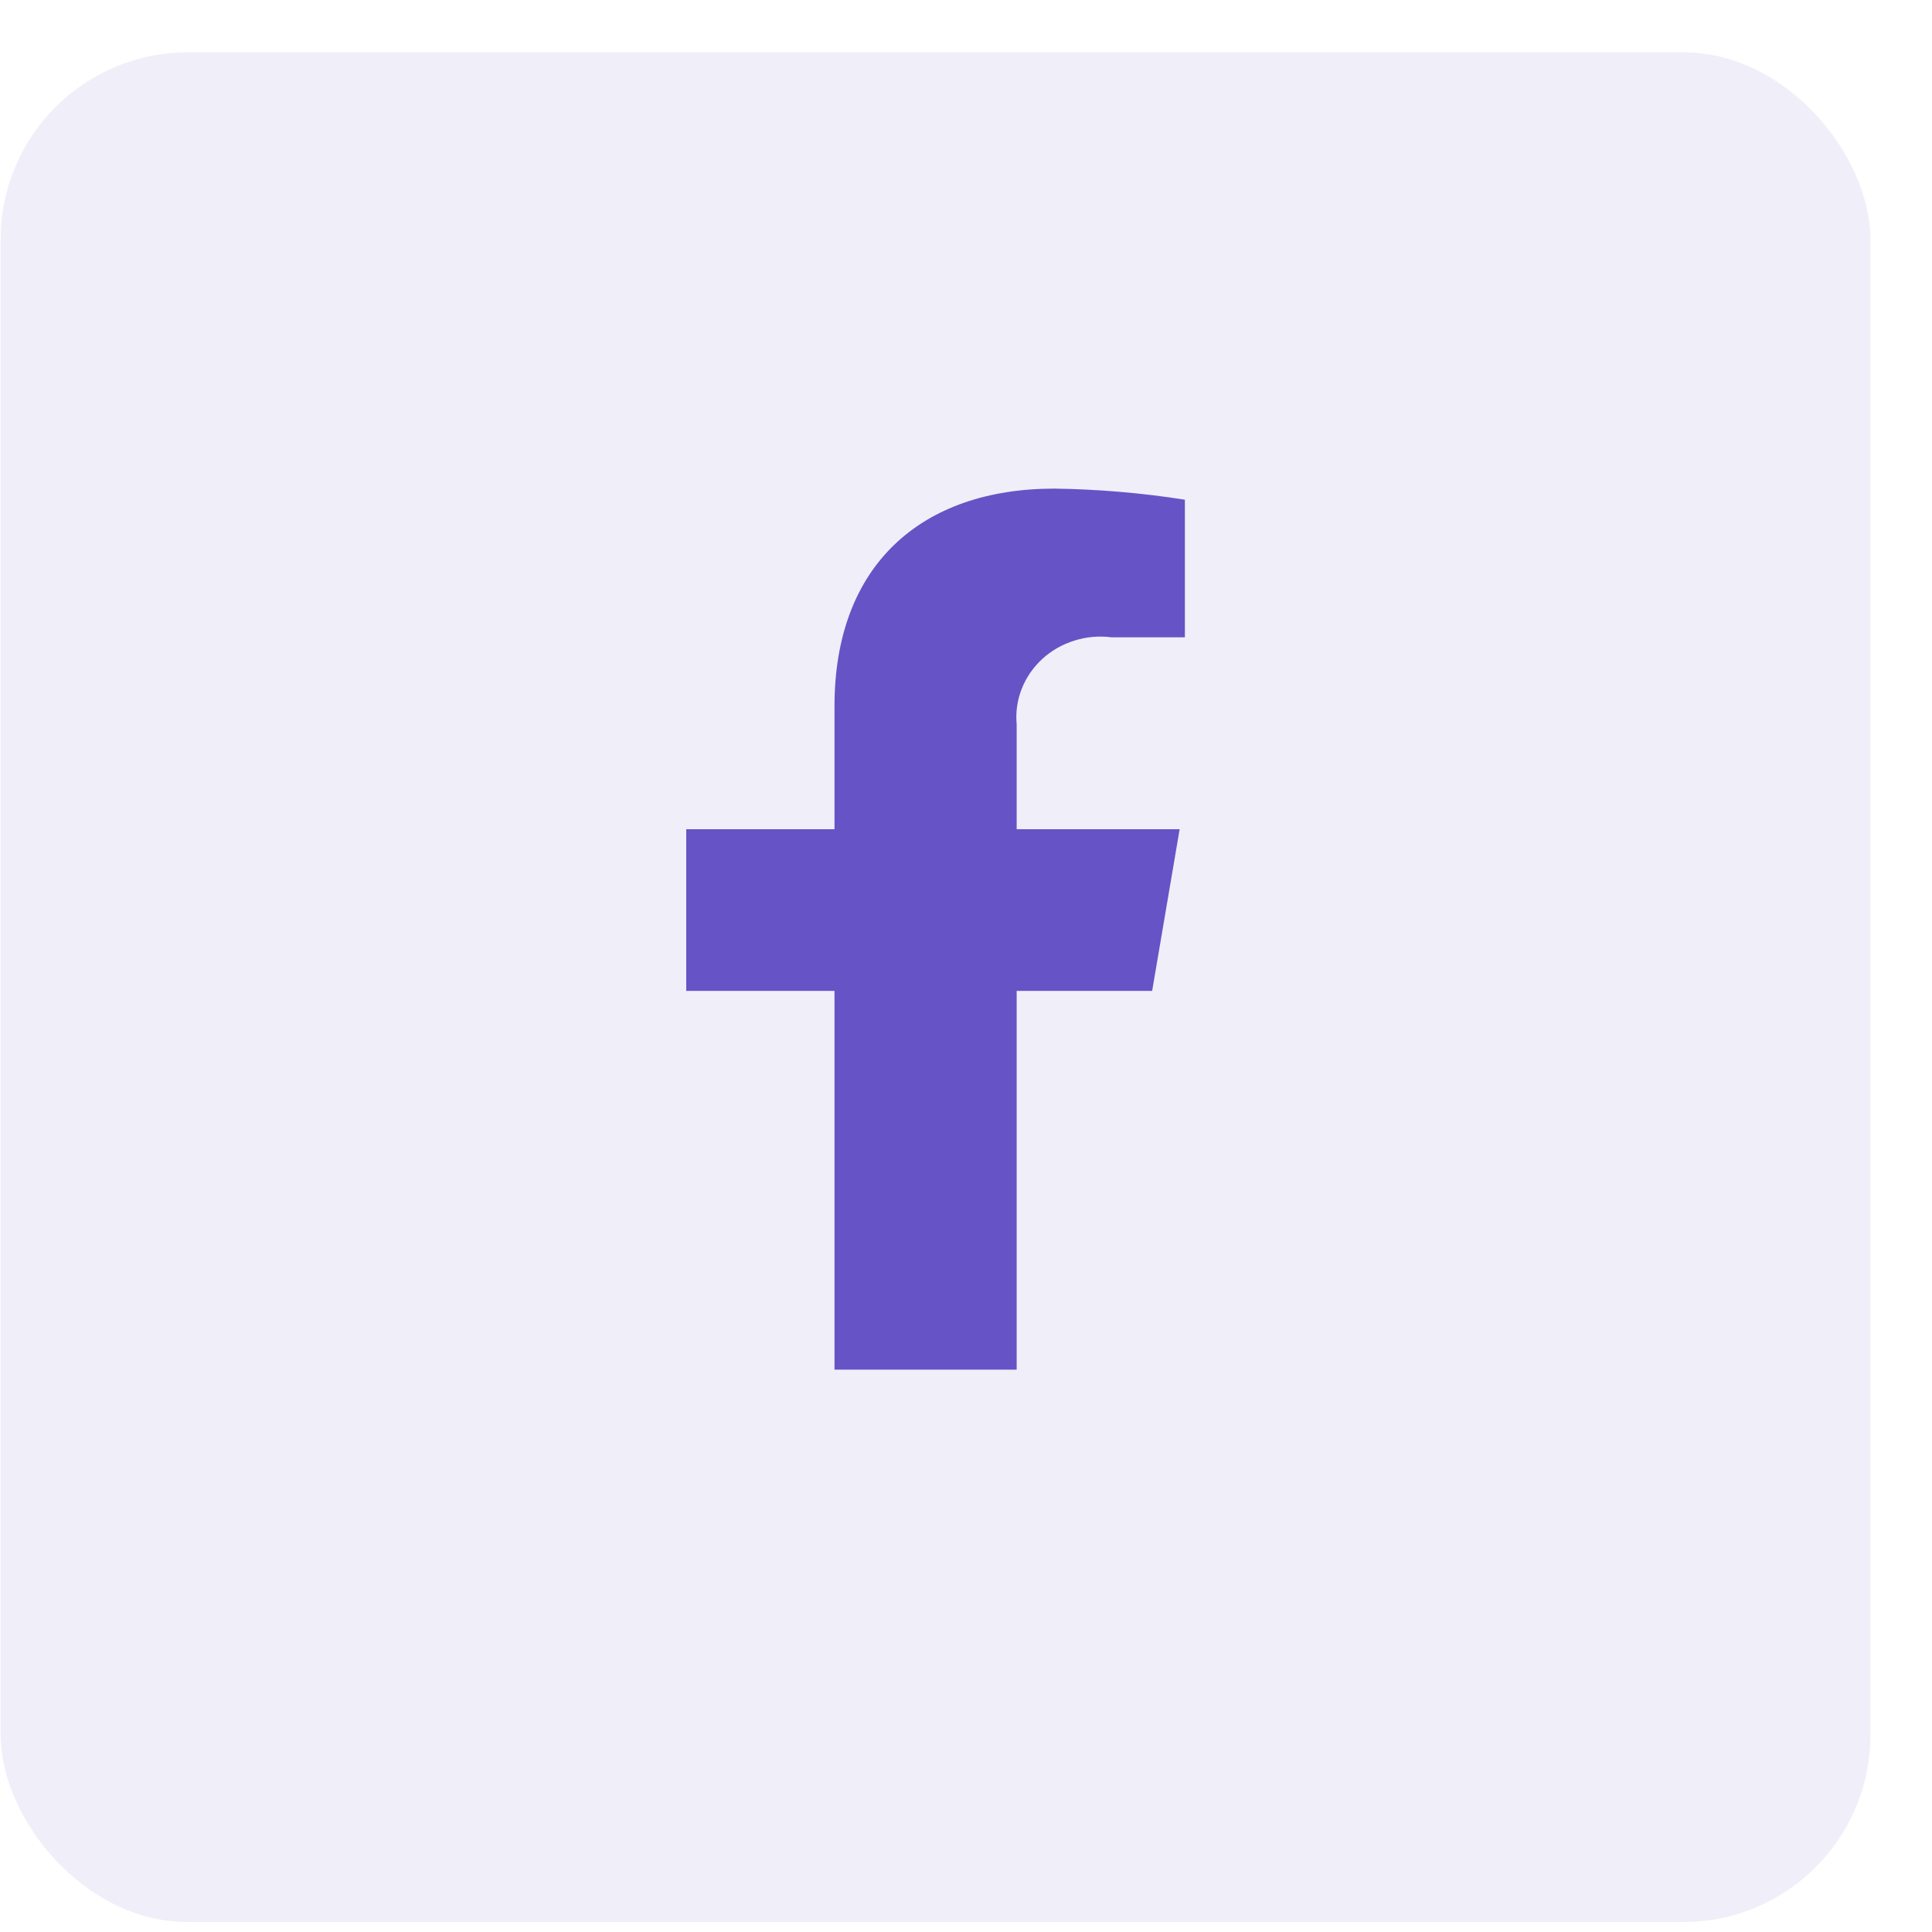 <svg width="31" height="31" viewBox="0 0 31 31" fill="none" xmlns="http://www.w3.org/2000/svg">
<rect opacity="0.1" x="0.011" y="0.84" width="30" height="30" rx="3" fill="#6653C6"/>
<path d="M18.487 15.899L18.928 13.305H16.313V11.624C16.295 11.431 16.322 11.236 16.393 11.055C16.464 10.873 16.577 10.709 16.723 10.574C16.869 10.44 17.045 10.339 17.238 10.279C17.43 10.218 17.634 10.2 17.835 10.226H19.012V8.018C18.32 7.909 17.621 7.85 16.92 7.84C14.784 7.84 13.39 9.067 13.39 11.33V13.305H11.011V15.899H13.39V21.977H16.313V15.899H18.487Z" fill="#6653C6"/>
</svg>
